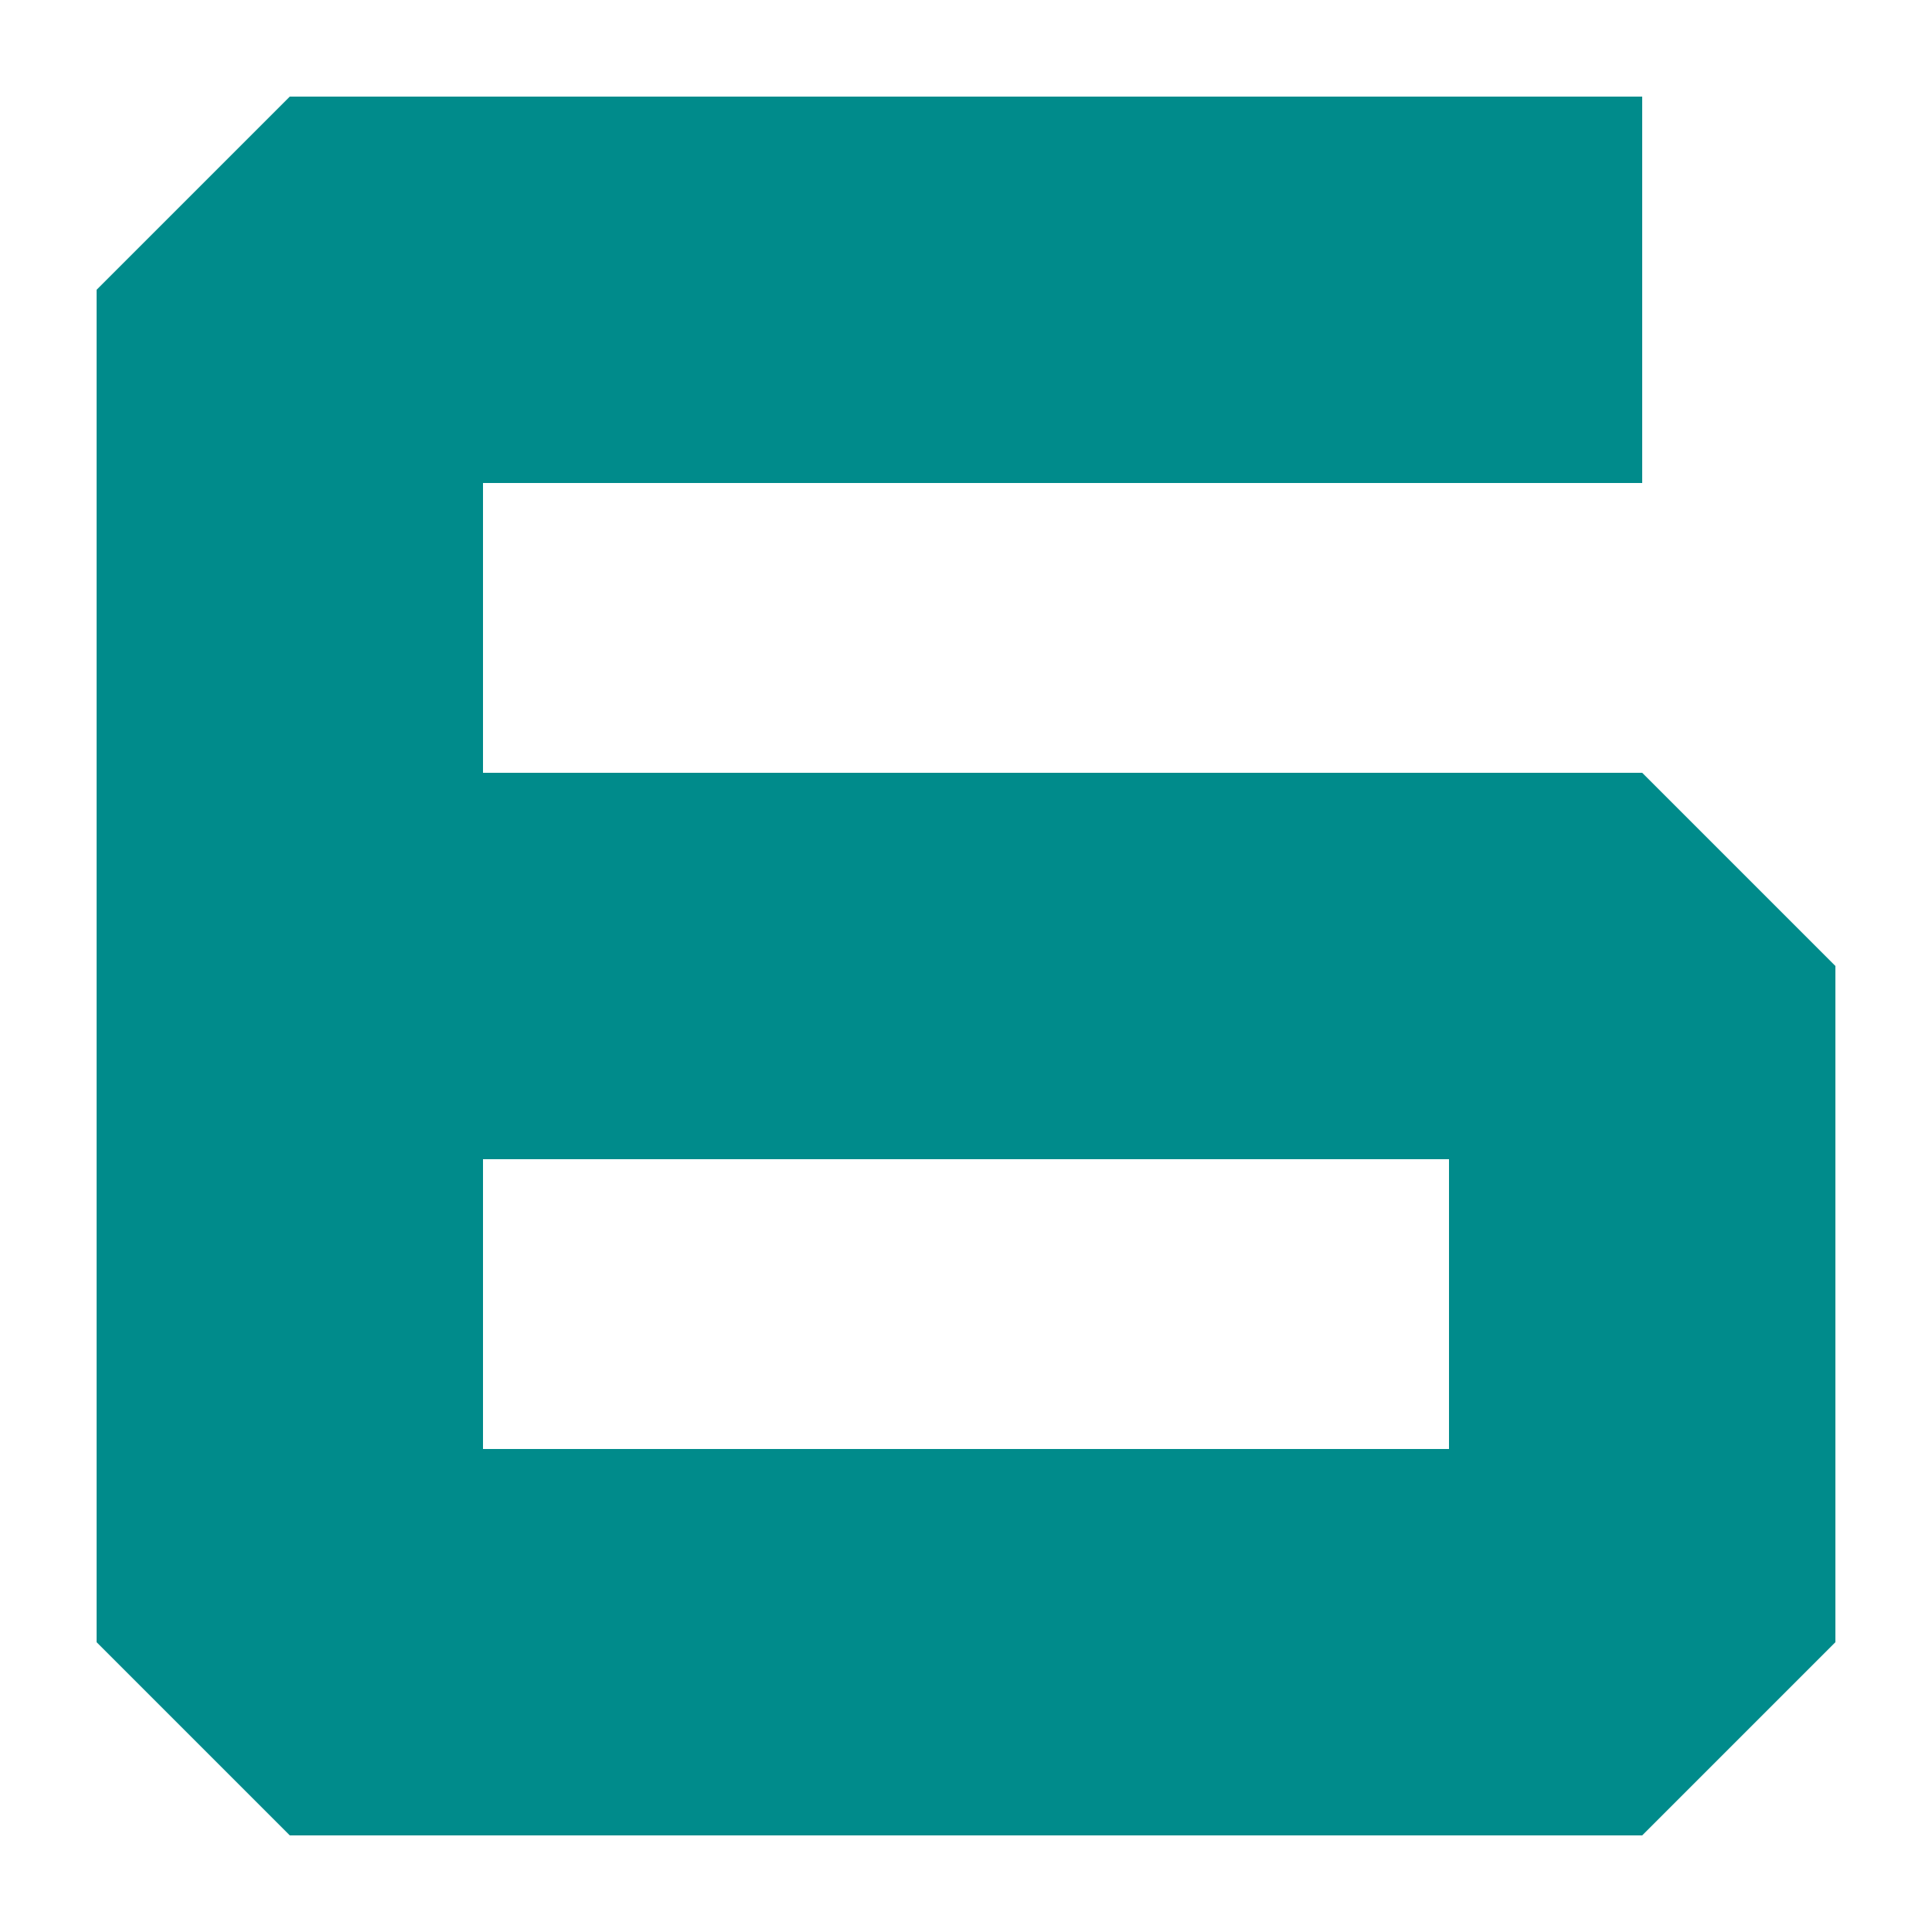 <?xml version="1.0" encoding="UTF-8"?>
<svg
    xmlns="http://www.w3.org/2000/svg"
    xmlns:xlink="http://www.w3.org/1999/xlink"
    version="1.1" baseProfile="tiny"
    width="100mm" height="100mm"
    viewBox="0 0 100 100"
>
    <title>Tile 6</title>
    <polygon points="5,15 15,5 85,5 85,25 25,25 25,75 75,75 75,60 25,60 25,40 85,40 95,50 95,85 85,95 15,95 5,85" stroke="none" stroke-width="1" fill="darkcyan"/>

</svg>